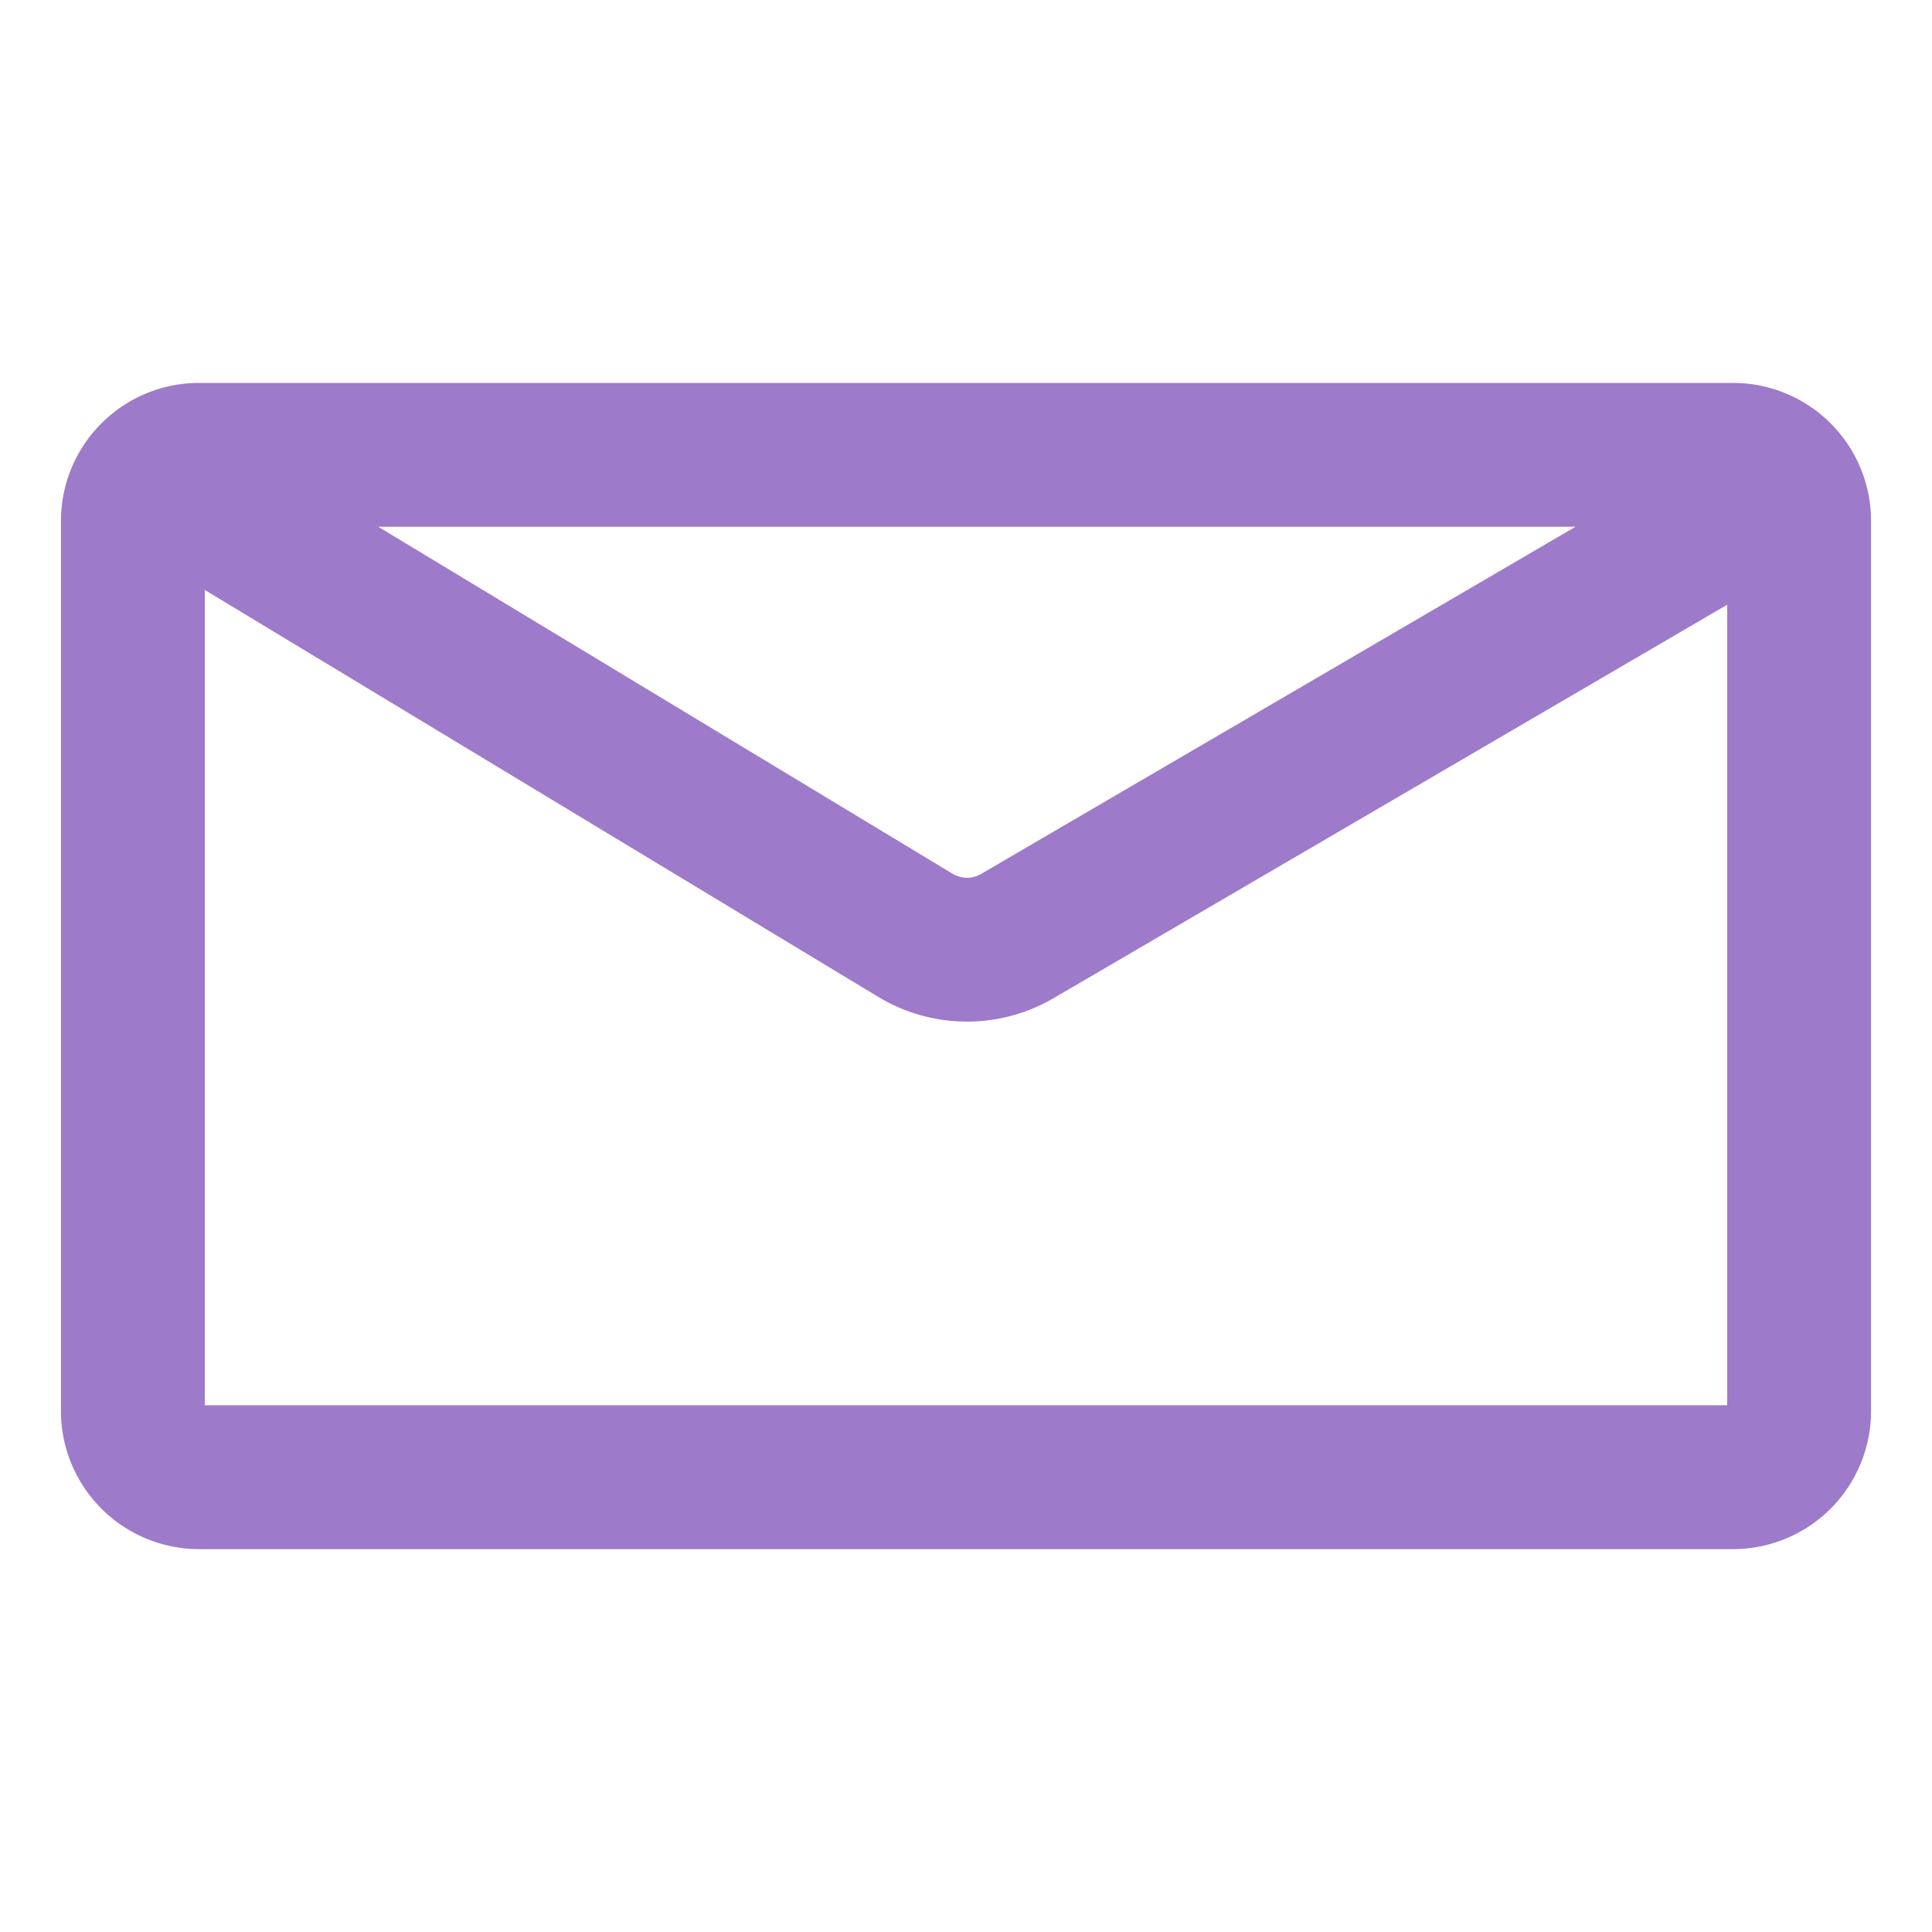 <svg id="Layer_1" data-name="Layer 1" xmlns="http://www.w3.org/2000/svg" viewBox="0 0 1000 1000"><g id="Path_255" data-name="Path 255"><path d="M897.09,198.2H102.87a71.49,71.49,0,0,0-71.32,71.39v461a71.54,71.54,0,0,0,71.36,71.24H897.09a71.47,71.47,0,0,0,71.36-71.32V269.55A71.44,71.44,0,0,0,897.09,198.2ZM815.5,272.64,507.84,452.34a14.52,14.52,0,0,1-14.87-.13L195.77,272.64ZM894,727.36H106v-422L454.45,515.91a88.88,88.88,0,0,0,90.94.71L894,313Z" fill="#9e7aca"/></g></svg>